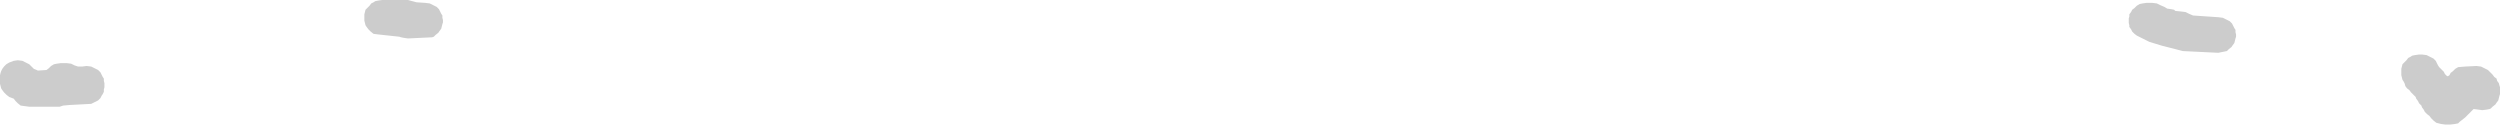 <?xml version="1.0" encoding="UTF-8" standalone="no"?>
<svg xmlns:ffdec="https://www.free-decompiler.com/flash" xmlns:xlink="http://www.w3.org/1999/xlink" ffdec:objectType="shape" height="10.85px" width="217.85px" xmlns="http://www.w3.org/2000/svg">
  <g transform="matrix(1.0, 0.0, 0.0, 1.0, 114.05, 27.55)">
    <path d="M73.0 -27.3 L73.5 -27.3 73.9 -27.25 74.2 -27.1 74.55 -26.95 74.8 -26.8 75.15 -26.75 75.4 -26.7 75.5 -26.6 76.0 -26.55 76.4 -26.5 76.7 -26.35 77.05 -26.2 79.25 -26.05 79.65 -26.0 79.95 -25.85 80.25 -25.7 80.45 -25.5 80.55 -25.3 80.65 -25.1 80.75 -24.95 80.75 -24.75 80.8 -24.55 80.8 -24.35 80.75 -24.2 80.7 -24.0 80.65 -23.8 80.5 -23.6 80.4 -23.45 80.15 -23.25 80.0 -23.1 79.25 -22.95 76.15 -23.1 75.4 -23.3 74.4 -23.55 73.25 -23.9 72.15 -24.45 71.95 -24.6 71.75 -24.8 71.65 -25.0 71.5 -25.2 71.5 -25.35 71.45 -25.55 71.45 -25.75 71.45 -25.95 71.5 -26.1 71.5 -26.3 71.65 -26.5 71.75 -26.7 71.95 -26.85 72.15 -27.05 72.4 -27.2 72.65 -27.25 73.0 -27.3 M100.75 -21.75 L101.75 -21.8 102.15 -21.75 102.45 -21.6 102.75 -21.45 102.95 -21.25 103.15 -21.05 103.3 -20.85 103.5 -20.7 103.55 -20.5 103.7 -20.3 103.75 -20.1 103.8 -19.95 103.8 -19.75 103.8 -19.55 103.8 -19.35 103.75 -19.2 103.7 -19.0 103.65 -18.8 103.5 -18.6 103.4 -18.45 103.15 -18.25 103.0 -18.1 102.9 -18.05 102.65 -18.0 102.25 -17.95 101.9 -18.0 101.5 -18.05 101.3 -17.85 101.15 -17.7 100.95 -17.5 100.75 -17.3 100.3 -16.95 100.15 -16.8 99.9 -16.75 99.5 -16.7 99.0 -16.7 98.65 -16.75 98.25 -16.85 98.0 -17.05 97.8 -17.25 97.65 -17.45 97.45 -17.6 97.25 -17.8 97.15 -18.0 97.0 -18.2 96.95 -18.35 96.75 -18.55 96.65 -18.75 96.5 -18.95 96.45 -19.1 96.25 -19.3 96.05 -19.5 95.9 -19.7 95.7 -19.85 95.55 -20.05 95.5 -20.25 95.4 -20.45 95.3 -20.6 95.25 -20.8 95.2 -21.0 95.2 -21.2 95.2 -21.35 95.2 -21.55 95.25 -21.75 95.3 -21.95 95.45 -22.1 95.65 -22.3 95.8 -22.5 96.0 -22.6 96.15 -22.7 96.4 -22.75 96.75 -22.8 97.0 -22.8 97.4 -22.75 97.7 -22.6 98.0 -22.45 98.2 -22.25 98.3 -22.05 98.4 -21.85 98.5 -21.7 98.7 -21.5 98.9 -21.3 99.0 -21.1 99.15 -20.95 99.25 -20.9 99.4 -21.0 99.5 -21.2 99.7 -21.35 99.9 -21.55 100.15 -21.7 100.75 -21.75 M-81.1 -27.5 L-80.75 -27.55 -78.5 -27.55 -77.75 -27.35 -77.0 -27.3 -76.6 -27.25 -76.3 -27.1 -76.0 -26.95 -75.8 -26.75 -75.7 -26.55 -75.6 -26.35 -75.5 -26.2 -75.5 -26.0 -75.45 -25.8 -75.45 -25.6 -75.5 -25.45 -75.55 -25.25 -75.6 -25.05 -75.75 -24.85 -75.85 -24.7 -76.1 -24.5 -76.25 -24.35 -76.4 -24.3 -78.5 -24.2 -78.85 -24.25 -79.1 -24.3 -79.25 -24.35 -81.1 -24.55 -81.5 -24.6 -81.75 -24.8 -81.95 -25.0 -82.1 -25.2 -82.2 -25.35 -82.25 -25.55 -82.3 -25.75 -82.3 -25.95 -82.3 -26.1 -82.3 -26.3 -82.25 -26.5 -82.2 -26.7 -82.05 -26.85 -81.85 -27.05 -81.7 -27.25 -81.5 -27.35 -81.35 -27.45 -81.1 -27.5 M-105.0 -20.5 L-104.95 -20.3 -104.95 -20.1 -104.95 -19.95 -105.0 -19.75 -105.0 -19.55 -105.1 -19.35 -105.2 -19.2 -105.3 -19.0 -105.5 -18.8 -105.8 -18.65 -106.1 -18.5 -108.0 -18.4 -108.55 -18.35 -108.85 -18.25 -111.5 -18.25 -112.25 -18.35 -112.5 -18.55 -112.7 -18.75 -112.85 -18.95 -113.25 -19.1 -113.5 -19.3 -113.7 -19.5 -113.85 -19.7 -113.95 -19.85 -114.0 -20.05 -114.05 -20.25 -114.05 -20.45 -114.05 -20.6 -114.05 -20.8 -114.05 -21.0 -114.0 -21.2 -113.95 -21.35 -113.85 -21.55 -113.7 -21.75 -113.5 -21.95 -113.25 -22.1 -112.85 -22.25 -112.5 -22.3 -112.1 -22.25 -111.8 -22.1 -111.5 -21.95 -111.3 -21.75 -111.1 -21.55 -110.85 -21.45 -110.75 -21.4 -110.0 -21.45 -109.8 -21.6 -109.6 -21.8 -109.35 -21.95 -109.1 -22.0 -108.75 -22.05 -108.25 -22.05 -107.85 -22.0 -107.55 -21.85 -107.25 -21.75 -106.9 -21.75 -106.5 -21.8 -106.1 -21.75 -105.8 -21.6 -105.5 -21.45 -105.3 -21.25 -105.2 -21.05 -105.1 -20.85 -105.0 -20.7 -105.0 -20.5" fill="#cccccc" fill-rule="evenodd" stroke="none"/>
  </g>
</svg>
